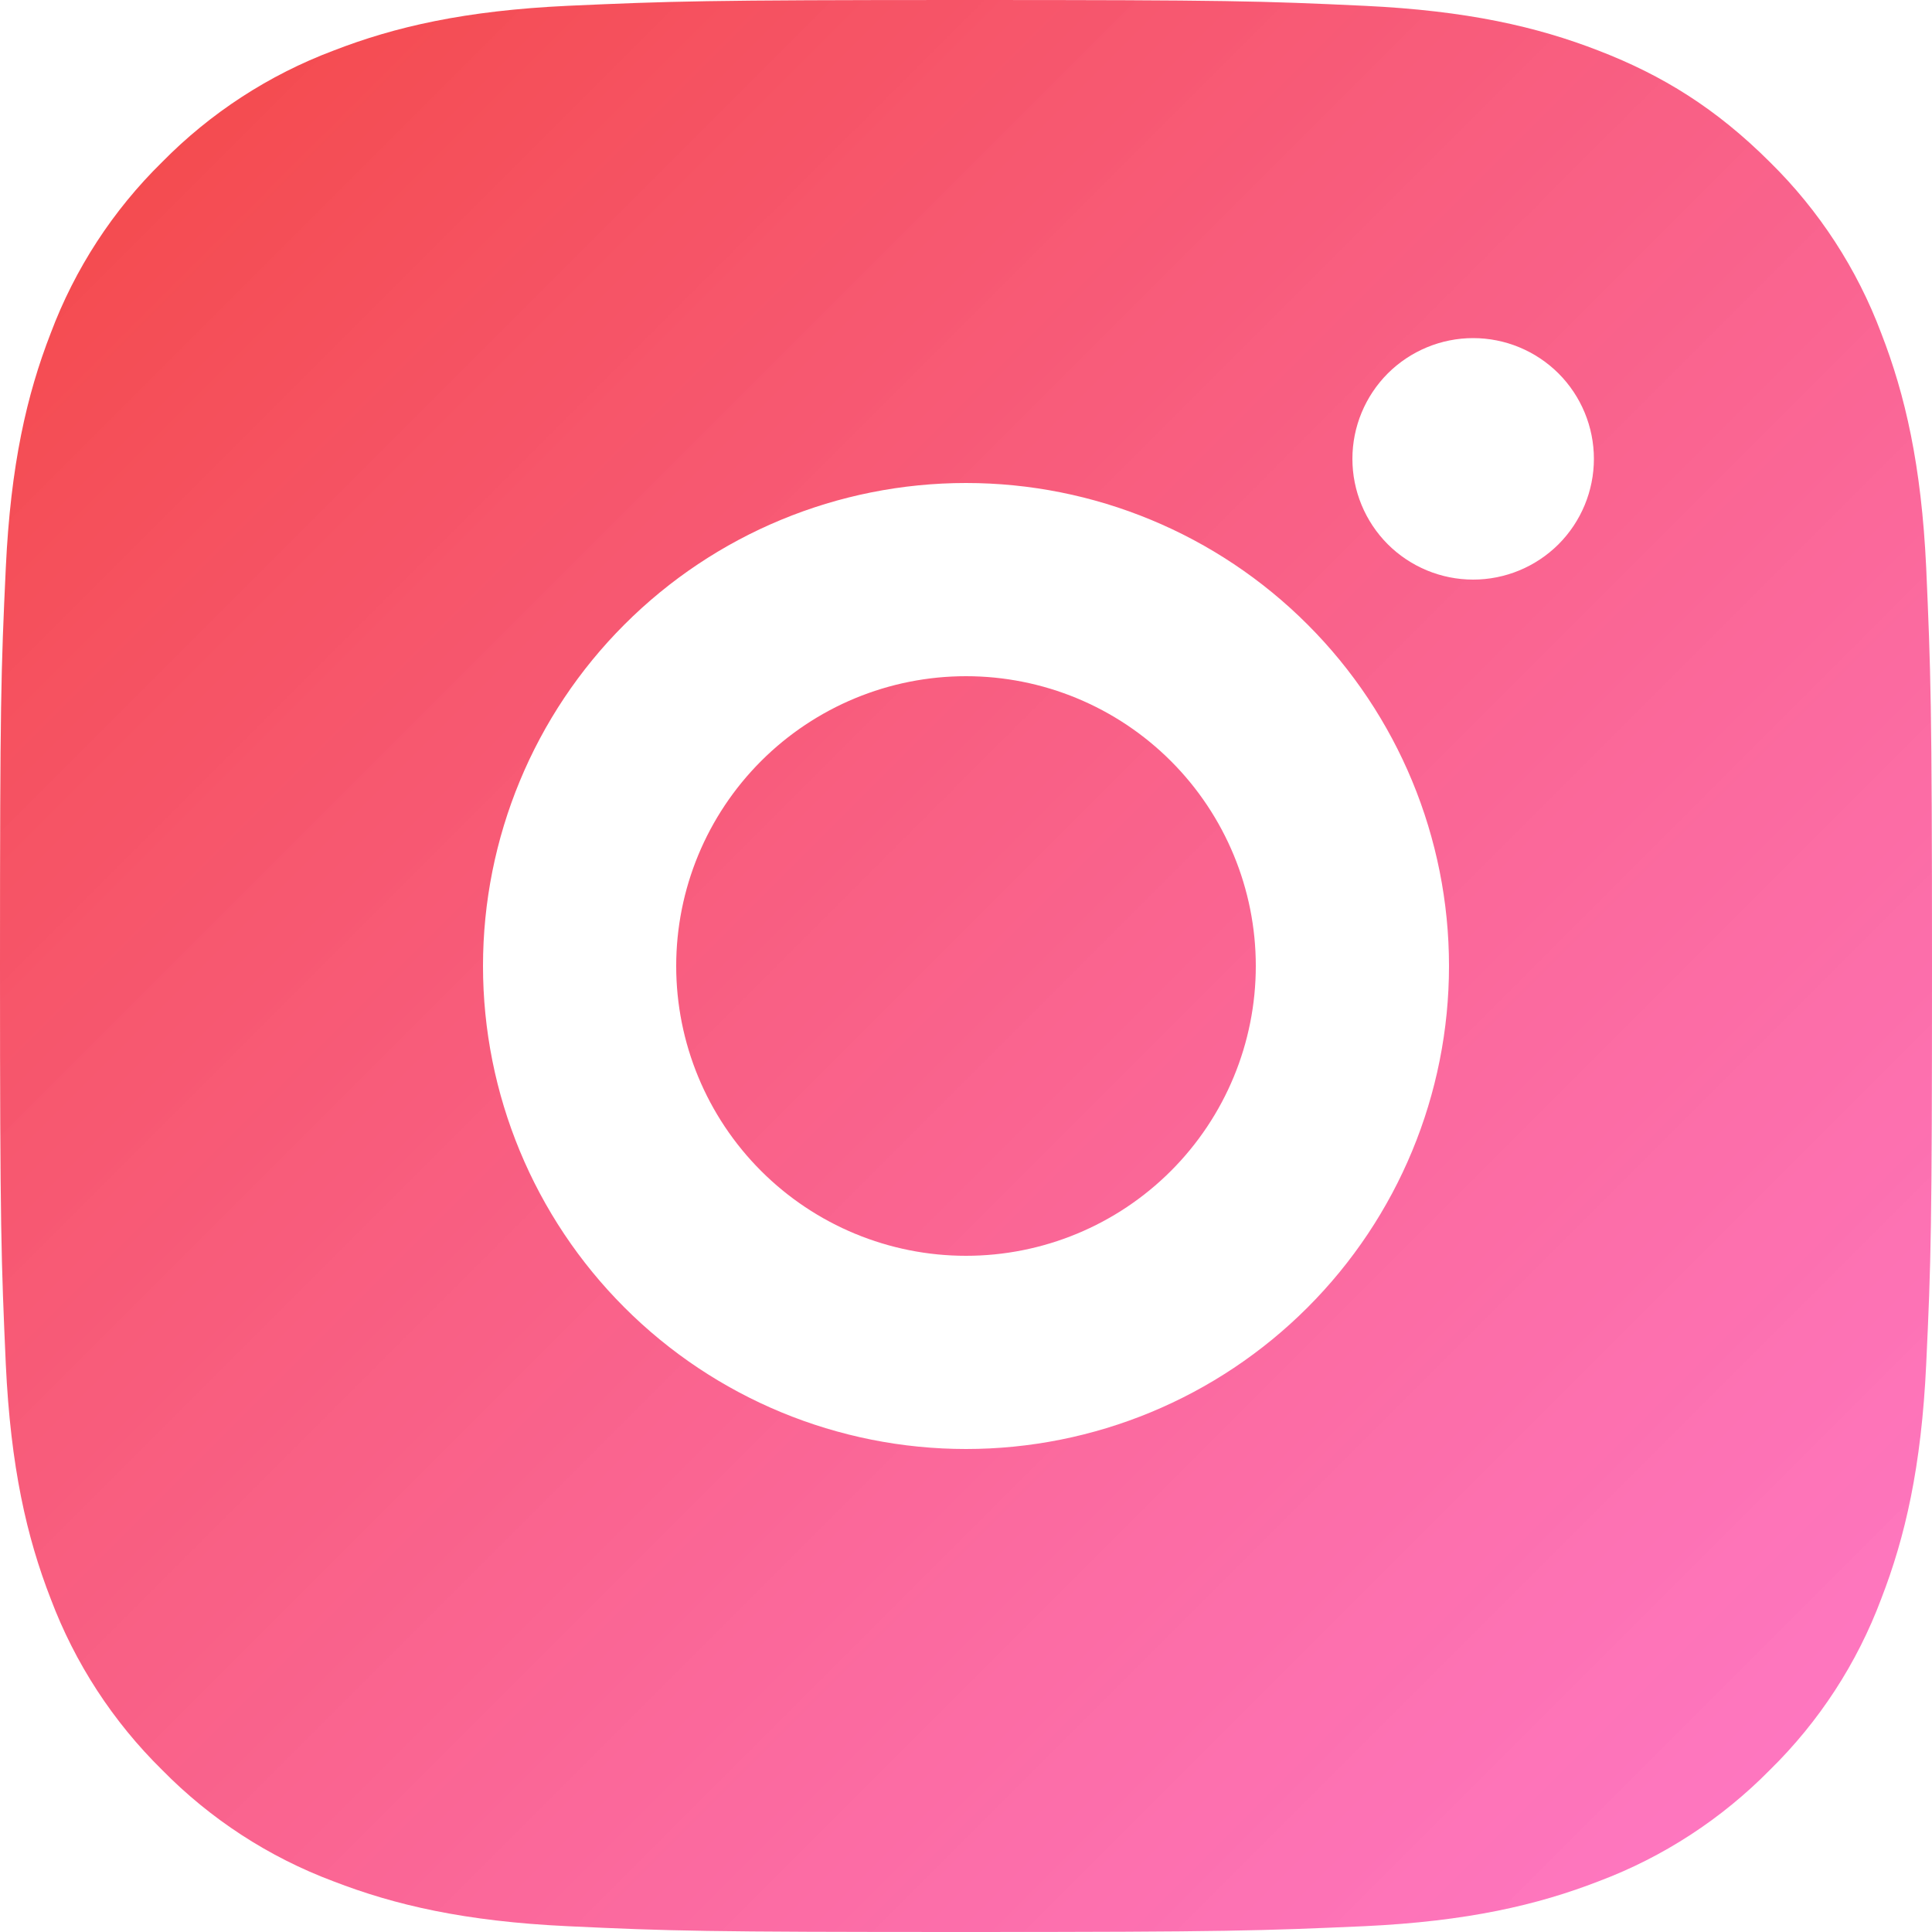 <svg width="30" height="30" viewBox="0 0 30 30" fill="none" xmlns="http://www.w3.org/2000/svg">
<path d="M15 0C19.076 0 19.584 0.015 21.183 0.09C22.78 0.165 23.868 0.415 24.825 0.787C25.815 1.169 26.649 1.685 27.483 2.517C28.246 3.267 28.836 4.174 29.212 5.175C29.583 6.13 29.835 7.22 29.91 8.817C29.98 10.416 30 10.925 30 15C30 19.076 29.985 19.584 29.91 21.183C29.835 22.78 29.583 23.868 29.212 24.825C28.837 25.827 28.247 26.734 27.483 27.483C26.733 28.245 25.826 28.836 24.825 29.212C23.869 29.583 22.78 29.835 21.183 29.91C19.584 29.98 19.076 30 15 30C10.925 30 10.416 29.985 8.817 29.91C7.22 29.835 6.132 29.583 5.175 29.212C4.173 28.837 3.266 28.246 2.517 27.483C1.754 26.733 1.164 25.826 0.787 24.825C0.415 23.869 0.165 22.78 0.09 21.183C0.019 19.584 0 19.076 0 15C0 10.925 0.015 10.416 0.09 8.817C0.165 7.218 0.415 6.132 0.787 5.175C1.163 4.173 1.753 3.266 2.517 2.517C3.267 1.754 4.174 1.164 5.175 0.787C6.132 0.415 7.218 0.165 8.817 0.09C10.416 0.019 10.925 0 15 0ZM15 7.5C13.011 7.5 11.103 8.29 9.697 9.697C8.29 11.103 7.5 13.011 7.5 15C7.5 16.989 8.29 18.897 9.697 20.303C11.103 21.71 13.011 22.5 15 22.5C16.989 22.5 18.897 21.71 20.303 20.303C21.71 18.897 22.5 16.989 22.5 15C22.5 13.011 21.71 11.103 20.303 9.697C18.897 8.29 16.989 7.5 15 7.5V7.5ZM24.75 7.125C24.75 6.628 24.552 6.151 24.201 5.799C23.849 5.448 23.372 5.25 22.875 5.25C22.378 5.25 21.901 5.448 21.549 5.799C21.198 6.151 21 6.628 21 7.125C21 7.622 21.198 8.099 21.549 8.451C21.901 8.802 22.378 9 22.875 9C23.372 9 23.849 8.802 24.201 8.451C24.552 8.099 24.75 7.622 24.75 7.125ZM15 10.5C16.194 10.5 17.338 10.974 18.182 11.818C19.026 12.662 19.5 13.806 19.5 15C19.5 16.194 19.026 17.338 18.182 18.182C17.338 19.026 16.194 19.5 15 19.5C13.806 19.5 12.662 19.026 11.818 18.182C10.974 17.338 10.5 16.194 10.5 15C10.5 13.806 10.974 12.662 11.818 11.818C12.662 10.974 13.806 10.5 15 10.5V10.5Z" fill="url(#paint0_linear)"/>
<defs>
<linearGradient id="paint0_linear" x1="0" y1="0" x2="30" y2="30" gradientUnits="userSpaceOnUse">
<stop stop-color="#F34744"/>
<stop offset="1" stop-color="#FF6CC4" stop-opacity="0.9"/>
</linearGradient>
</defs>
</svg>
